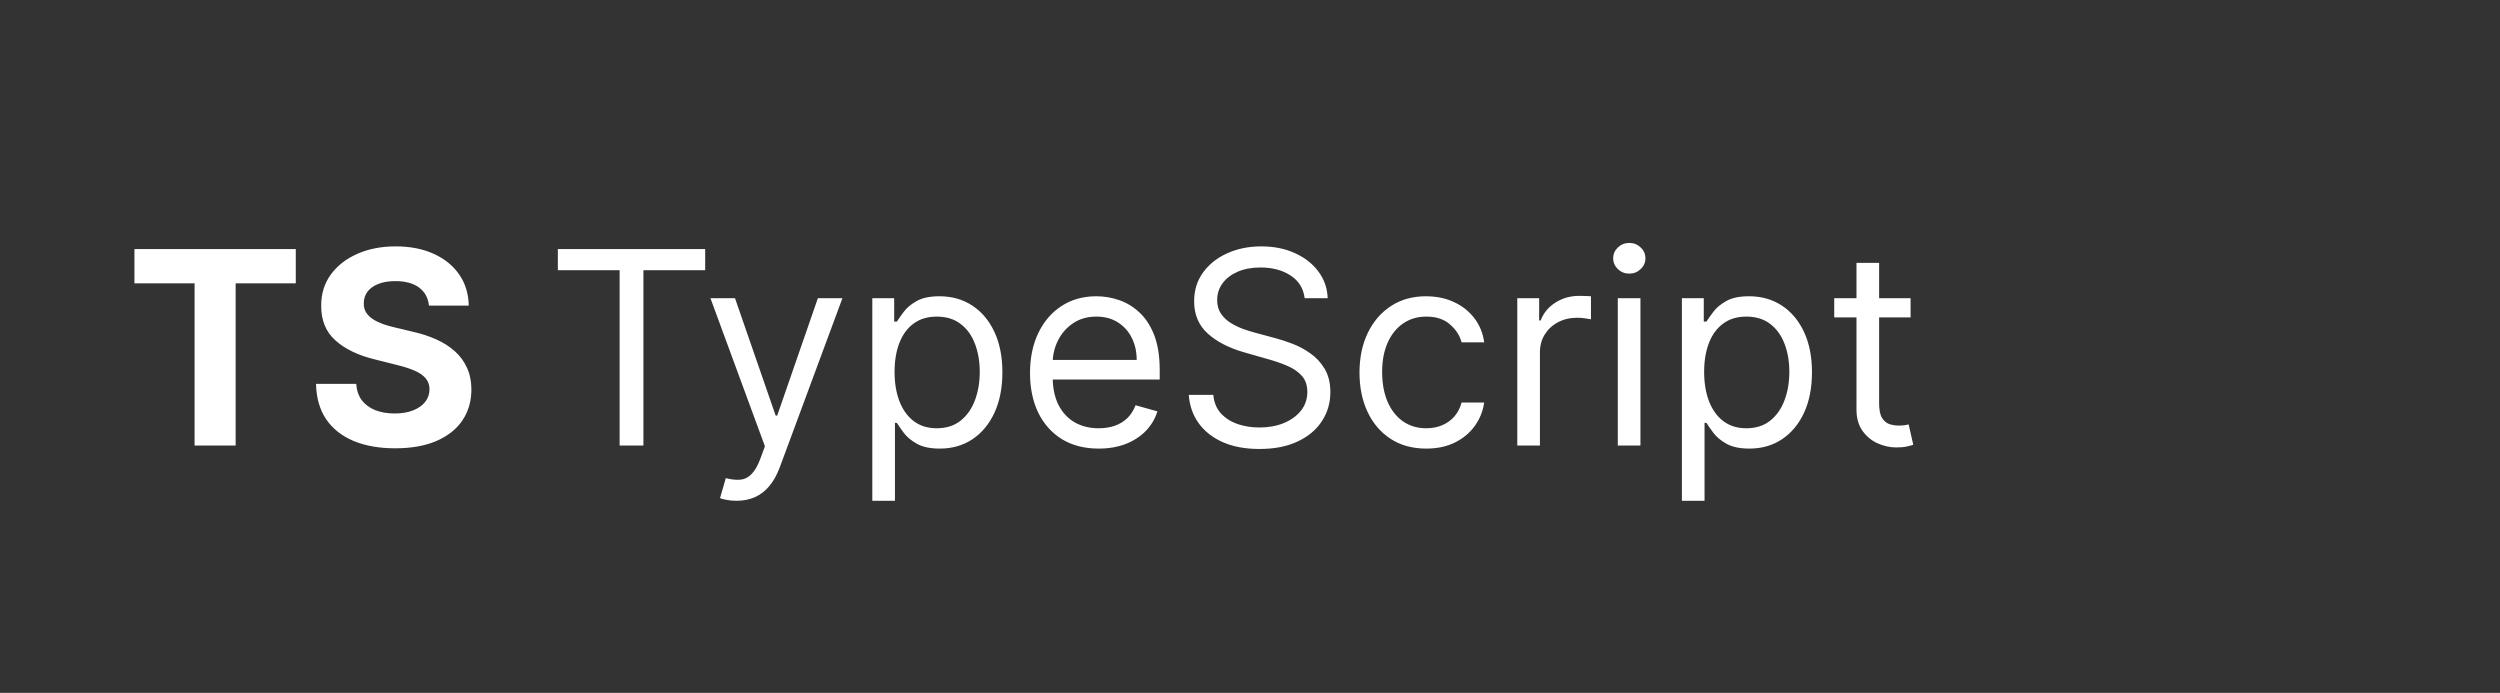 <svg width="1851" height="513" viewBox="0 0 1851 513" fill="none" xmlns="http://www.w3.org/2000/svg">
<rect x="0" y="0" width="1851" height="513" fill="#333333" stroke="none"/>
<path d="M99.537 209.766V184.411H218.997V209.766H174.466V329.865H144.068V209.766H99.537ZM317.576 226.243C317.008 220.514 314.57 216.063 310.261 212.891C305.952 209.718 300.105 208.132 292.718 208.132C287.699 208.132 283.462 208.843 280.005 210.263C276.549 211.636 273.897 213.554 272.051 216.016C270.252 218.478 269.352 221.271 269.352 224.396C269.257 227.001 269.802 229.273 270.985 231.215C272.217 233.156 273.897 234.837 276.028 236.257C278.159 237.63 280.621 238.838 283.414 239.879C286.208 240.874 289.191 241.726 292.363 242.436L305.431 245.561C311.776 246.982 317.6 248.876 322.903 251.243C328.206 253.61 332.799 256.522 336.681 259.979C340.564 263.435 343.571 267.507 345.701 272.195C347.879 276.882 348.992 282.256 349.039 288.317C348.992 297.218 346.719 304.936 342.221 311.47C337.771 317.957 331.331 323 322.903 326.598C314.522 330.149 304.413 331.925 292.576 331.925C280.834 331.925 270.607 330.126 261.895 326.527C253.23 322.929 246.459 317.602 241.582 310.547C236.753 303.445 234.219 294.662 233.983 284.198H263.741C264.073 289.075 265.469 293.146 267.931 296.414C270.441 299.633 273.779 302.072 277.946 303.729C282.16 305.339 286.918 306.144 292.221 306.144C297.43 306.144 301.951 305.386 305.787 303.871C309.669 302.356 312.676 300.249 314.806 297.55C316.937 294.851 318.003 291.75 318.003 288.246C318.003 284.979 317.032 282.233 315.091 280.007C313.197 277.782 310.403 275.888 306.71 274.325C303.064 272.763 298.59 271.343 293.287 270.064L277.449 266.087C265.185 263.104 255.503 258.44 248.4 252.095C241.298 245.751 237.771 237.204 237.818 226.456C237.771 217.649 240.114 209.955 244.849 203.374C249.631 196.792 256.189 191.655 264.522 187.962C272.856 184.269 282.325 182.422 292.931 182.422C303.727 182.422 313.149 184.269 321.199 187.962C329.295 191.655 335.592 196.792 340.091 203.374C344.589 209.955 346.909 217.578 347.051 226.243H317.576ZM413.031 200.036V184.411H522.122V200.036H476.383V329.865H458.77V200.036H413.031ZM545.329 370.774C542.488 370.774 539.954 370.538 537.729 370.064C535.504 369.638 533.965 369.212 533.113 368.786L537.374 354.013C541.446 355.055 545.044 355.433 548.169 355.149C551.294 354.865 554.064 353.468 556.479 350.959C558.941 348.497 561.19 344.496 563.226 338.956L566.351 330.433L526.01 220.774H544.192L574.306 307.706H575.442L605.556 220.774H623.738L577.431 345.774C575.347 351.409 572.767 356.073 569.689 359.766C566.612 363.506 563.037 366.276 558.965 368.075C554.94 369.875 550.395 370.774 545.329 370.774ZM645.861 370.774V220.774H662.054V238.104H664.043C665.274 236.21 666.979 233.795 669.157 230.86C671.382 227.877 674.554 225.225 678.674 222.905C682.84 220.538 688.475 219.354 695.577 219.354C704.763 219.354 712.859 221.65 719.867 226.243C726.874 230.836 732.343 237.346 736.273 245.774C740.203 254.202 742.168 264.146 742.168 275.604C742.168 287.157 740.203 297.171 736.273 305.646C732.343 314.075 726.898 320.609 719.938 325.249C712.978 329.842 704.952 332.138 695.861 332.138C688.854 332.138 683.243 330.978 679.029 328.658C674.815 326.29 671.571 323.615 669.299 320.632C667.026 317.602 665.274 315.093 664.043 313.104H662.623V370.774H645.861ZM662.338 275.32C662.338 283.558 663.546 290.826 665.961 297.124C668.375 303.374 671.903 308.274 676.543 311.825C681.183 315.329 686.865 317.081 693.588 317.081C700.596 317.081 706.444 315.235 711.131 311.541C715.866 307.801 719.417 302.782 721.784 296.485C724.199 290.14 725.407 283.085 725.407 275.32C725.407 267.649 724.223 260.736 721.855 254.581C719.535 248.378 716.008 243.478 711.273 239.879C706.586 236.234 700.691 234.411 693.588 234.411C686.77 234.411 681.041 236.139 676.401 239.595C671.761 243.004 668.257 247.787 665.89 253.942C663.522 260.05 662.338 267.176 662.338 275.32ZM813.475 332.138C802.963 332.138 793.896 329.818 786.273 325.178C778.697 320.49 772.85 313.956 768.73 305.575C764.659 297.147 762.623 287.346 762.623 276.172C762.623 264.998 764.659 255.149 768.73 246.627C772.85 238.057 778.579 231.38 785.918 226.598C793.304 221.769 801.922 219.354 811.77 219.354C817.452 219.354 823.063 220.301 828.603 222.195C834.142 224.089 839.185 227.166 843.73 231.428C848.276 235.642 851.898 241.229 854.597 248.189C857.296 255.149 858.645 263.719 858.645 273.899V281.002H774.554V266.513H841.6C841.6 260.358 840.369 254.865 837.907 250.036C835.492 245.206 832.035 241.395 827.537 238.601C823.087 235.807 817.831 234.411 811.77 234.411C805.094 234.411 799.318 236.068 794.441 239.382C789.611 242.649 785.894 246.911 783.29 252.166C780.686 257.422 779.384 263.057 779.384 269.07V278.729C779.384 286.968 780.804 293.951 783.645 299.681C786.534 305.362 790.534 309.695 795.648 312.678C800.762 315.613 806.704 317.081 813.475 317.081C817.878 317.081 821.855 316.466 825.407 315.235C829.005 313.956 832.106 312.062 834.711 309.553C837.315 306.996 839.327 303.824 840.748 300.036L856.941 304.581C855.236 310.074 852.372 314.903 848.347 319.07C844.322 323.189 839.351 326.409 833.432 328.729C827.514 331.002 820.861 332.138 813.475 332.138ZM965.961 220.774C965.108 213.577 961.652 207.99 955.591 204.013C949.531 200.036 942.097 198.047 933.29 198.047C926.851 198.047 921.216 199.089 916.387 201.172C911.605 203.255 907.864 206.12 905.165 209.766C902.514 213.412 901.188 217.555 901.188 222.195C901.188 226.077 902.111 229.415 903.958 232.209C905.852 234.955 908.266 237.252 911.202 239.098C914.138 240.897 917.215 242.389 920.435 243.573C923.655 244.709 926.614 245.632 929.313 246.343L944.086 250.32C947.873 251.314 952.088 252.687 956.728 254.439C961.415 256.191 965.89 258.582 970.151 261.612C974.46 264.595 978.011 268.431 980.804 273.118C983.598 277.806 984.995 283.558 984.995 290.377C984.995 298.236 982.935 305.339 978.816 311.683C974.744 318.028 968.778 323.071 960.918 326.811C953.105 330.552 943.612 332.422 932.438 332.422C922.021 332.422 913.001 330.741 905.378 327.379C897.802 324.018 891.837 319.33 887.48 313.317C883.172 307.304 880.733 300.32 880.165 292.365H898.347C898.82 297.858 900.667 302.403 903.887 306.002C907.154 309.553 911.273 312.204 916.245 313.956C921.264 315.661 926.661 316.513 932.438 316.513C939.161 316.513 945.198 315.424 950.549 313.246C955.899 311.021 960.137 307.943 963.262 304.013C966.387 300.036 967.949 295.396 967.949 290.093C967.949 285.263 966.6 281.333 963.901 278.303C961.202 275.272 957.651 272.81 953.248 270.916C948.844 269.022 944.086 267.365 938.972 265.945L921.074 260.831C909.711 257.564 900.714 252.9 894.086 246.84C887.457 240.779 884.142 232.848 884.142 223.047C884.142 214.903 886.344 207.801 890.748 201.74C895.198 195.632 901.164 190.897 908.645 187.536C916.174 184.127 924.578 182.422 933.858 182.422C943.233 182.422 951.567 184.103 958.858 187.465C966.15 190.779 971.927 195.325 976.188 201.101C980.497 206.878 982.769 213.435 983.006 220.774H965.961ZM1056 332.138C1045.77 332.138 1036.97 329.723 1029.58 324.894C1022.19 320.064 1016.51 313.412 1012.53 304.936C1008.56 296.461 1006.57 286.778 1006.57 275.888C1006.57 264.808 1008.6 255.031 1012.68 246.556C1016.8 238.033 1022.52 231.38 1029.86 226.598C1037.25 221.769 1045.87 219.354 1055.72 219.354C1063.39 219.354 1070.3 220.774 1076.45 223.615C1082.61 226.456 1087.65 230.433 1091.58 235.547C1095.51 240.661 1097.95 246.627 1098.9 253.445H1082.14C1080.86 248.473 1078.02 244.07 1073.61 240.235C1069.26 236.352 1063.39 234.411 1056 234.411C1049.47 234.411 1043.74 236.115 1038.81 239.524C1033.94 242.886 1030.12 247.645 1027.38 253.8C1024.68 259.908 1023.33 267.081 1023.33 275.32C1023.33 283.748 1024.65 291.087 1027.31 297.337C1030.01 303.587 1033.79 308.44 1038.67 311.896C1043.59 315.353 1049.37 317.081 1056 317.081C1060.36 317.081 1064.31 316.324 1067.86 314.808C1071.41 313.293 1074.42 311.115 1076.88 308.274C1079.34 305.433 1081.09 302.024 1082.14 298.047H1098.9C1097.95 304.486 1095.61 310.287 1091.87 315.448C1088.17 320.561 1083.27 324.633 1077.16 327.664C1071.1 330.646 1064.05 332.138 1056 332.138ZM1123.4 329.865V220.774H1139.59V237.252H1140.73C1142.72 231.854 1146.32 227.474 1151.53 224.112C1156.73 220.751 1162.6 219.07 1169.14 219.07C1170.37 219.07 1171.91 219.093 1173.76 219.141C1175.6 219.188 1177 219.259 1177.95 219.354V236.399C1177.38 236.257 1176.08 236.044 1174.04 235.76C1172.05 235.429 1169.94 235.263 1167.72 235.263C1162.42 235.263 1157.68 236.376 1153.51 238.601C1149.39 240.779 1146.13 243.809 1143.71 247.692C1141.35 251.527 1140.16 255.907 1140.16 260.831V329.865H1123.4ZM1197.81 329.865V220.774H1214.58V329.865H1197.81ZM1206.34 202.593C1203.07 202.593 1200.25 201.48 1197.89 199.254C1195.57 197.029 1194.41 194.354 1194.41 191.229C1194.41 188.104 1195.57 185.429 1197.89 183.203C1200.25 180.978 1203.07 179.865 1206.34 179.865C1209.6 179.865 1212.4 180.978 1214.72 183.203C1217.09 185.429 1218.27 188.104 1218.27 191.229C1218.27 194.354 1217.09 197.029 1214.72 199.254C1212.4 201.48 1209.6 202.593 1206.34 202.593ZM1245.28 370.774V220.774H1261.47V238.104H1263.46C1264.69 236.21 1266.39 233.795 1268.57 230.86C1270.8 227.877 1273.97 225.225 1278.09 222.905C1282.25 220.538 1287.89 219.354 1294.99 219.354C1304.18 219.354 1312.27 221.65 1319.28 226.243C1326.29 230.836 1331.76 237.346 1335.69 245.774C1339.62 254.202 1341.58 264.146 1341.58 275.604C1341.58 287.157 1339.62 297.171 1335.69 305.646C1331.76 314.075 1326.31 320.609 1319.35 325.249C1312.39 329.842 1304.37 332.138 1295.28 332.138C1288.27 332.138 1282.66 330.978 1278.44 328.658C1274.23 326.29 1270.99 323.615 1268.71 320.632C1266.44 317.602 1264.69 315.093 1263.46 313.104H1262.04V370.774H1245.28ZM1261.75 275.32C1261.75 283.558 1262.96 290.826 1265.37 297.124C1267.79 303.374 1271.32 308.274 1275.96 311.825C1280.6 315.329 1286.28 317.081 1293 317.081C1300.01 317.081 1305.86 315.235 1310.55 311.541C1315.28 307.801 1318.83 302.782 1321.2 296.485C1323.61 290.14 1324.82 283.085 1324.82 275.32C1324.82 267.649 1323.64 260.736 1321.27 254.581C1318.95 248.378 1315.42 243.478 1310.69 239.879C1306 236.234 1300.1 234.411 1293 234.411C1286.18 234.411 1280.46 236.139 1275.82 239.595C1271.17 243.004 1267.67 247.787 1265.3 253.942C1262.94 260.05 1261.75 267.176 1261.75 275.32ZM1414.59 220.774V234.979H1358.06V220.774H1414.59ZM1374.54 194.638H1391.3V298.615C1391.3 303.35 1391.98 306.901 1393.36 309.269C1394.78 311.589 1396.58 313.151 1398.76 313.956C1400.98 314.714 1403.32 315.093 1405.79 315.093C1407.63 315.093 1409.15 314.998 1410.33 314.808C1411.52 314.572 1412.46 314.382 1413.17 314.24L1416.58 329.297C1415.45 329.723 1413.86 330.149 1411.82 330.575C1409.79 331.049 1407.21 331.286 1404.08 331.286C1399.35 331.286 1394.71 330.268 1390.16 328.232C1385.66 326.196 1381.92 323.094 1378.94 318.928C1376 314.761 1374.54 309.505 1374.54 303.161V194.638Z" fill="white"/>
</svg>
